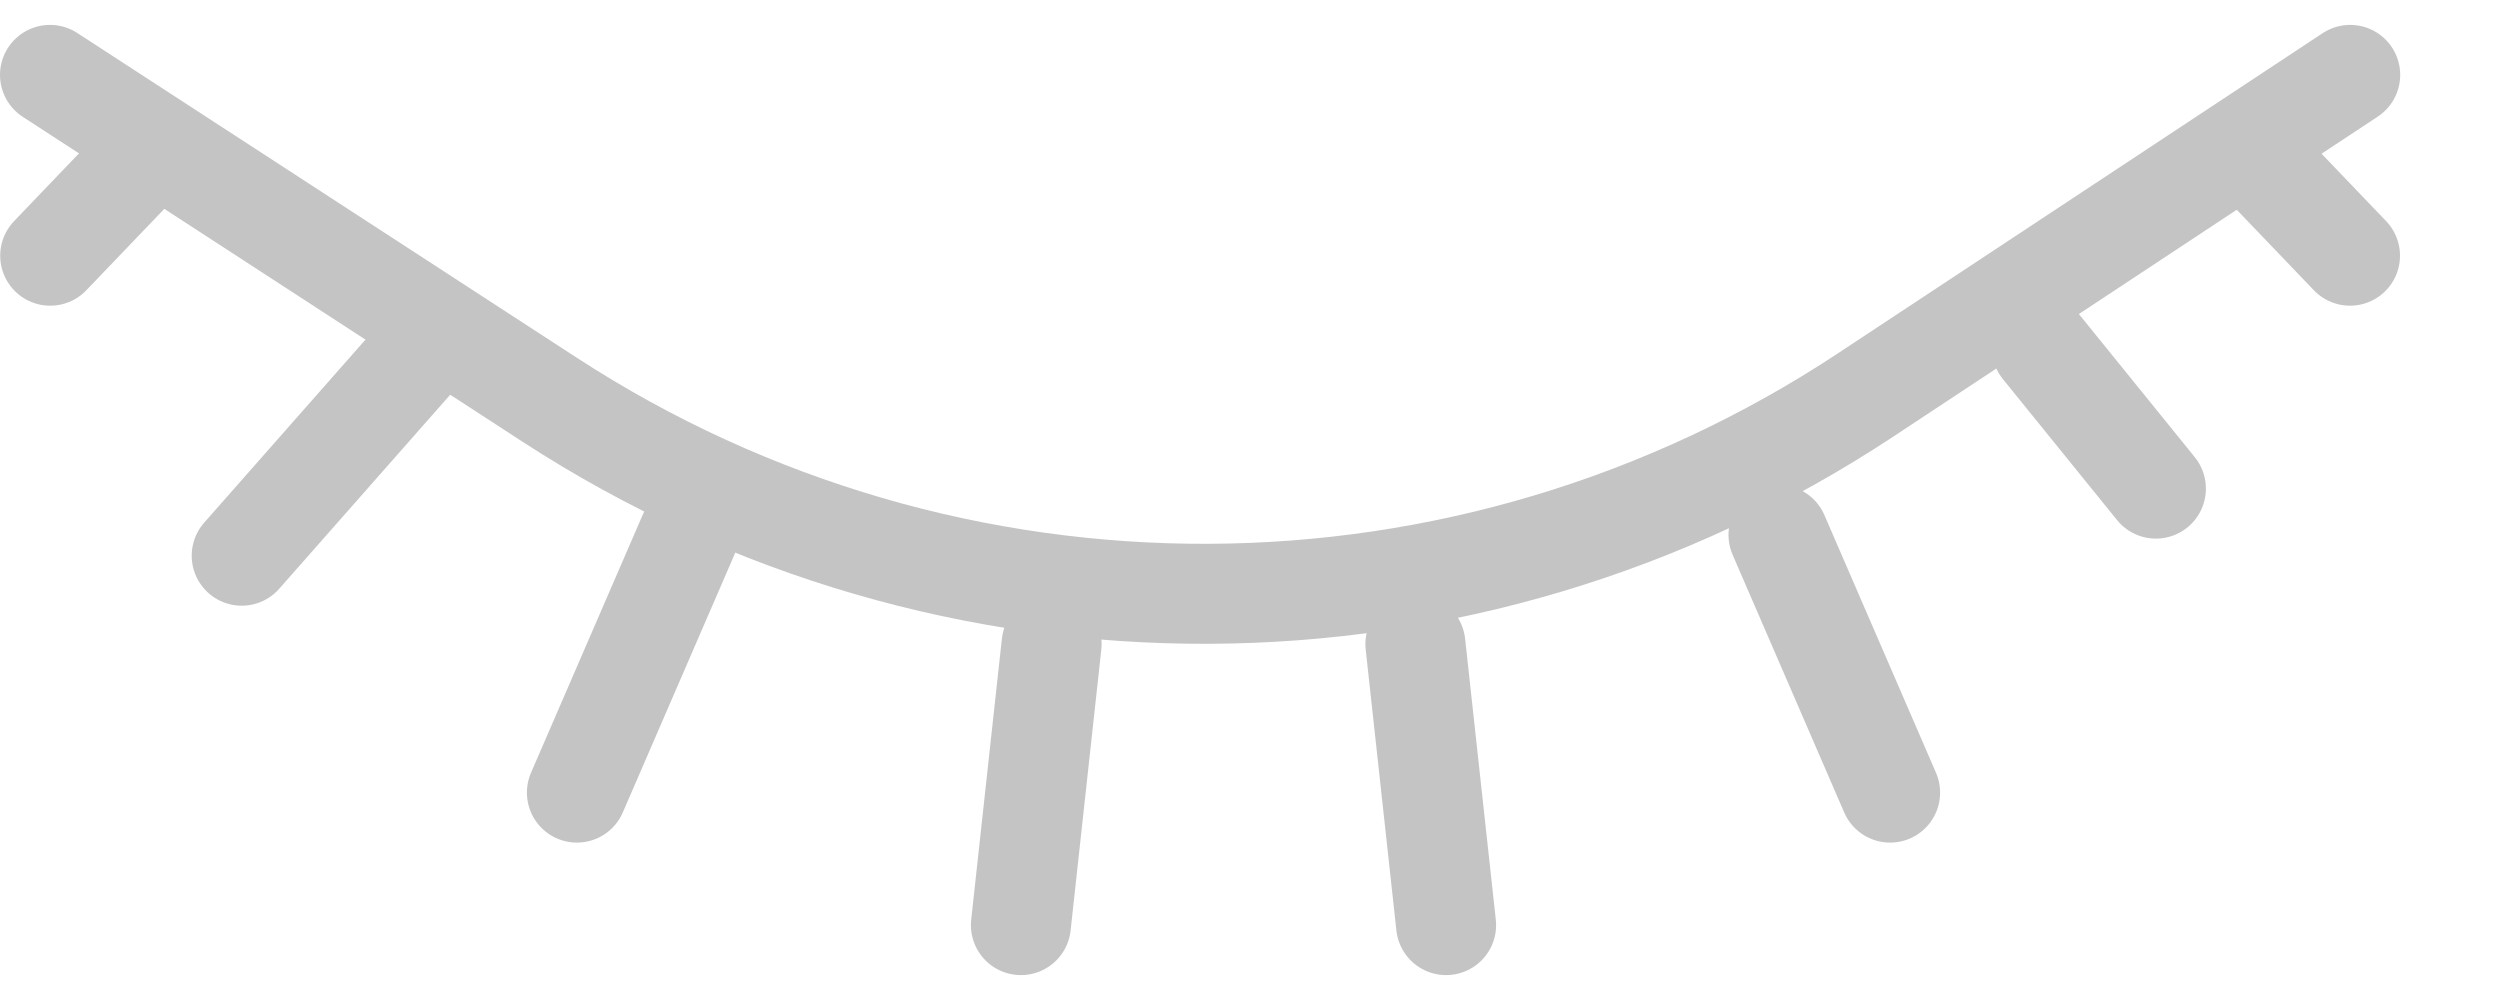 <svg width="25" height="10" viewBox="0 0 25 10" fill="none" xmlns="http://www.w3.org/2000/svg">
<path d="M23.502 0.749L18.654 3.951C14.669 6.583 9.503 6.602 5.499 3.999L0.5 0.749" stroke="#C4C4C4" stroke-linecap="round" stroke-linejoin="round"/>
<path d="M1.46 1.557L0.502 2.557" stroke="#C4C4C4" stroke-linecap="round"/>
<path d="M4.25 3.477L2.417 5.557" stroke="#C4C4C4" stroke-linecap="round"/>
<path d="M6.885 5.349L5.769 7.926" stroke="#C4C4C4" stroke-linecap="round"/>
<path d="M10.516 6.441L10.209 9.251" stroke="#C4C4C4" stroke-linecap="round"/>
<path d="M22.542 1.557L23.5 2.557" stroke="#C4C4C4" stroke-linecap="round"/>
<path d="M20.418 3.477L21.559 4.886" stroke="#C4C4C4" stroke-linecap="round"/>
<path d="M17.785 5.349L18.901 7.926" stroke="#C4C4C4" stroke-linecap="round"/>
<path d="M14.154 6.441L14.461 9.251" stroke="#C4C4C4" stroke-linecap="round"/>
</svg>
